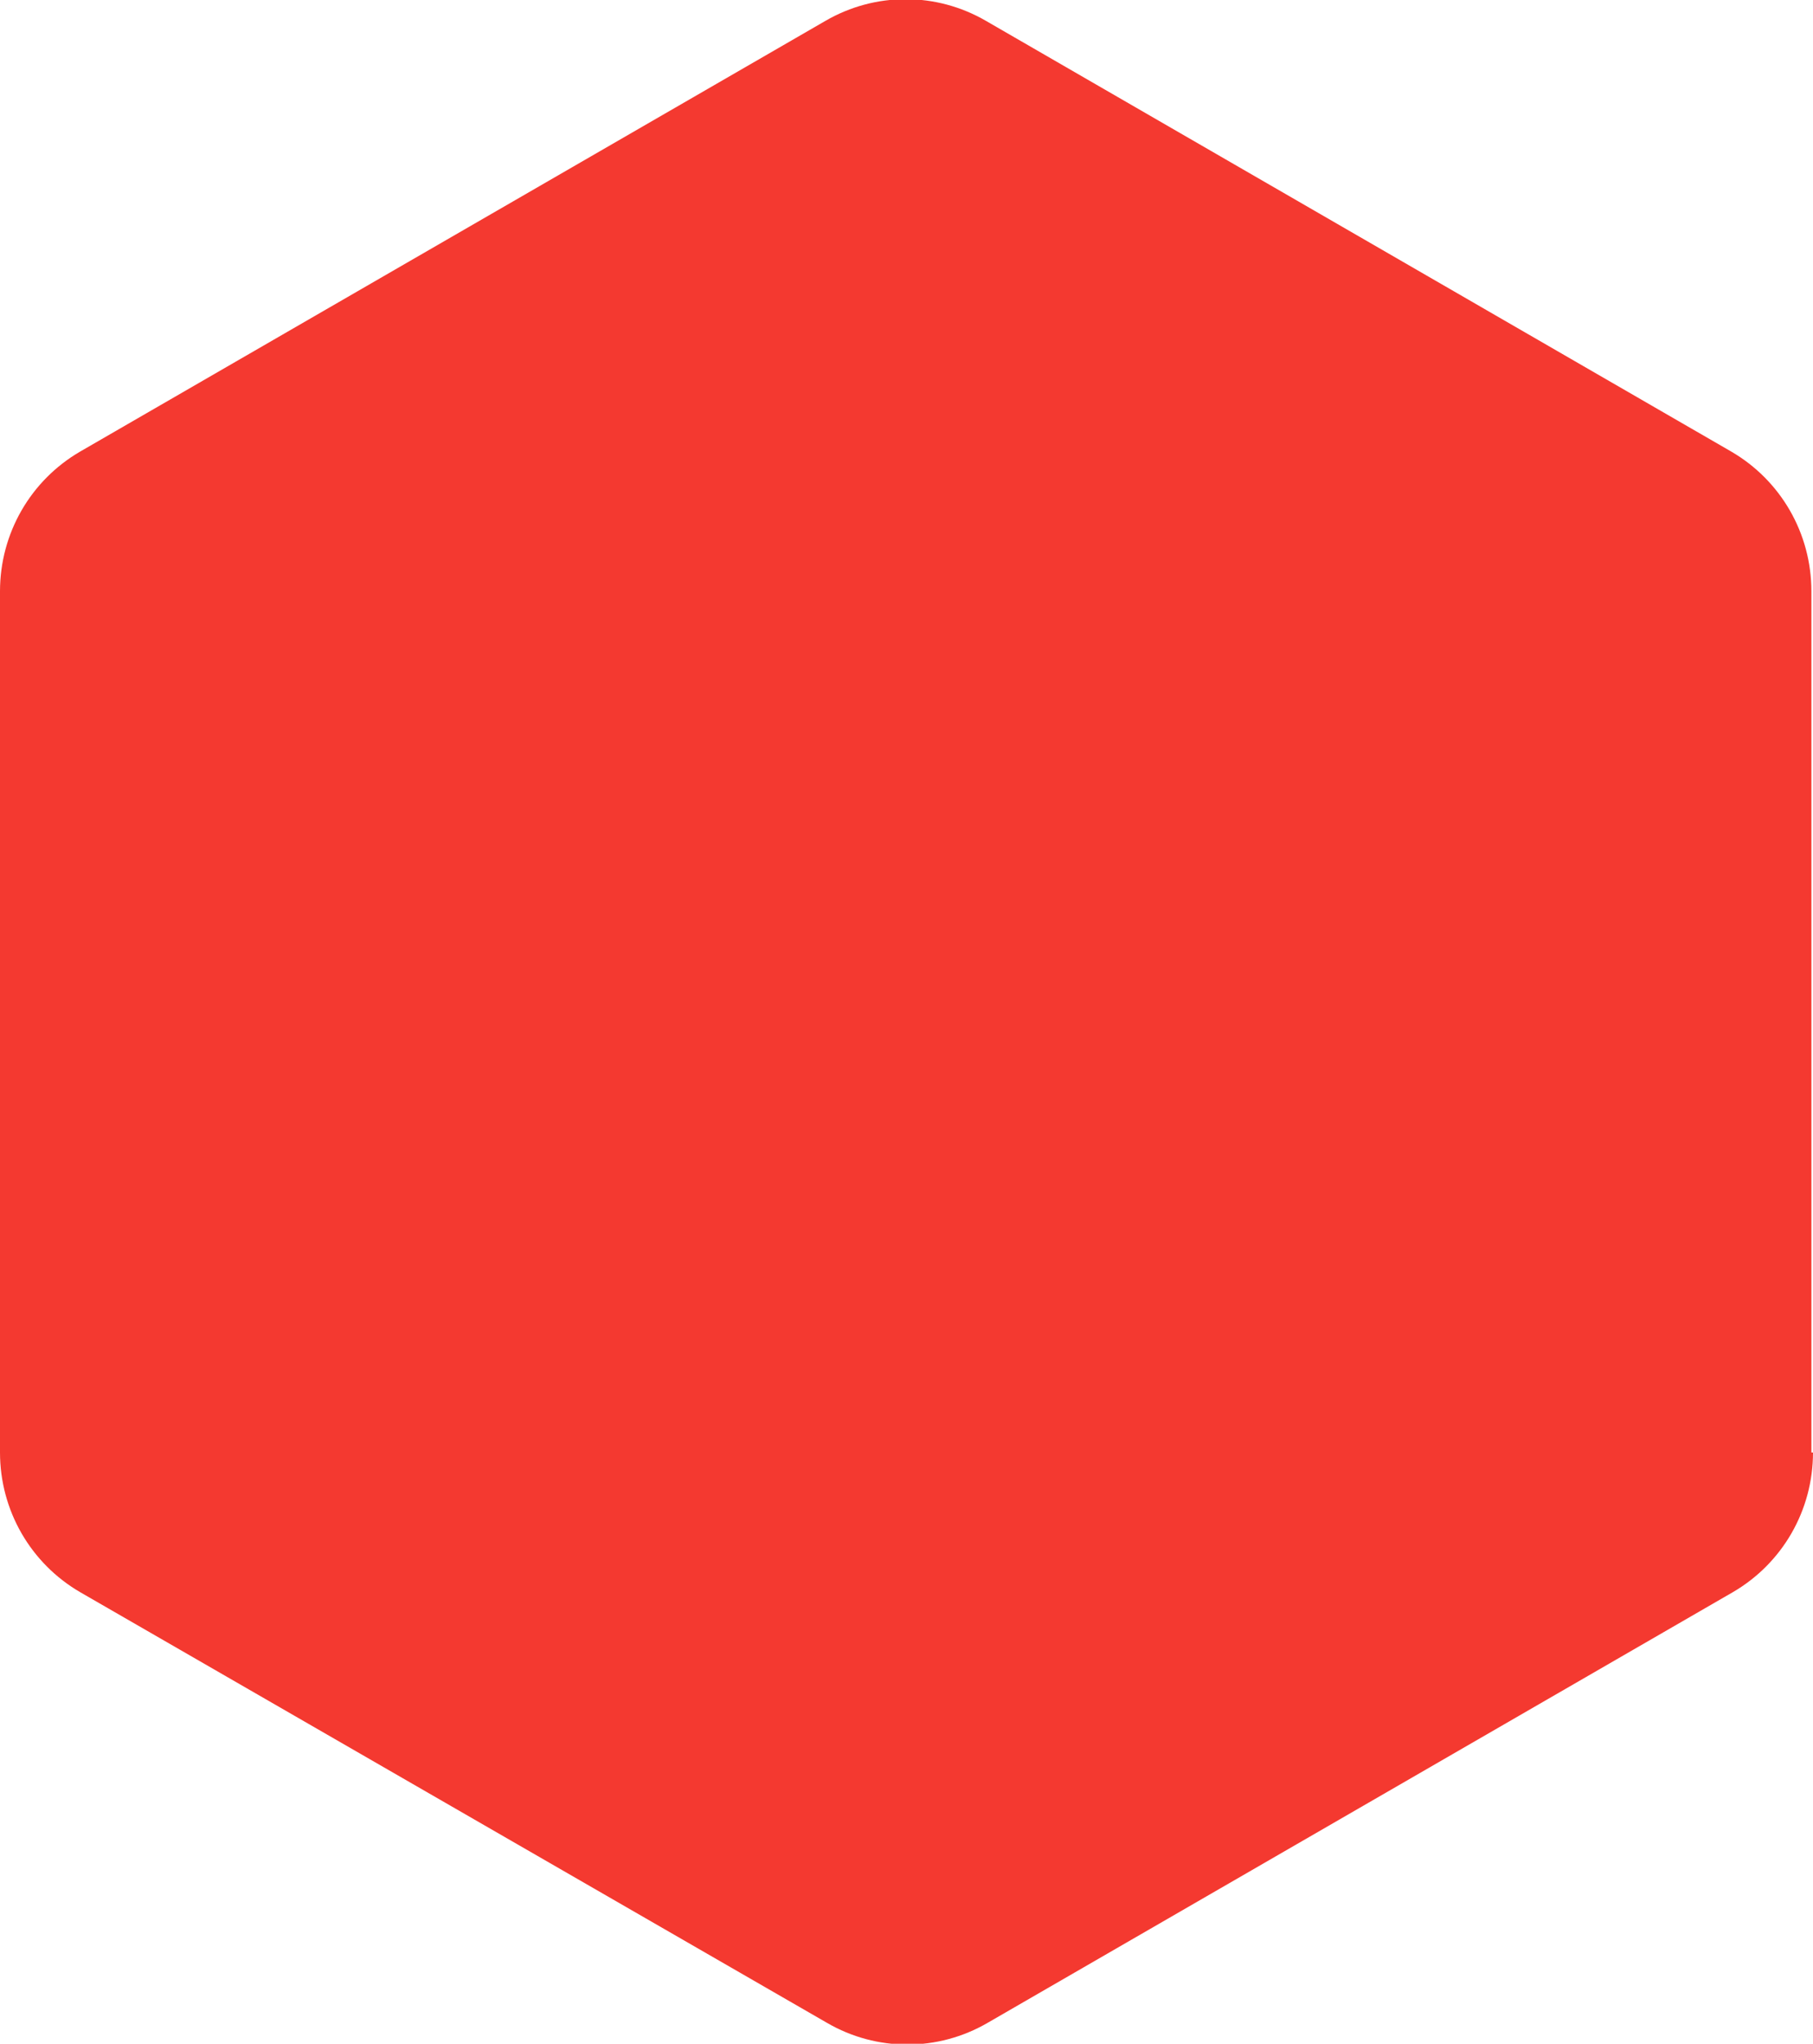 <?xml version="1.0" encoding="utf-8"?>
<!-- Generator: $$$/GeneralStr/196=Adobe Illustrator 27.6.0, SVG Export Plug-In . SVG Version: 6.00 Build 0)  -->
<svg version="1.1" id="圖層_1" xmlns="http://www.w3.org/2000/svg" xmlns:xlink="http://www.w3.org/1999/xlink" x="0px" y="0px"
	 viewBox="0 0 112.9 127.2" style="enable-background:new 0 0 112.9 127.2;" xml:space="preserve">
<style type="text/css">
	.st0{fill-rule:evenodd;clip-rule:evenodd;fill:#F43930;}
</style>
<path class="st0" d="M112.9,90.4c0,3.6-1.9,6.9-5,8.7l-46.4,26.8c-3.1,1.8-6.9,1.8-10,0L5,99.1c-3.1-1.8-5-5.1-5-8.7V36.8
	c0-3.6,1.9-6.9,5-8.7L51.4,1.3c3.1-1.8,6.9-1.8,10,0l46.4,26.8c3.1,1.8,5,5.1,5,8.7V90.4z"/>
</svg>

